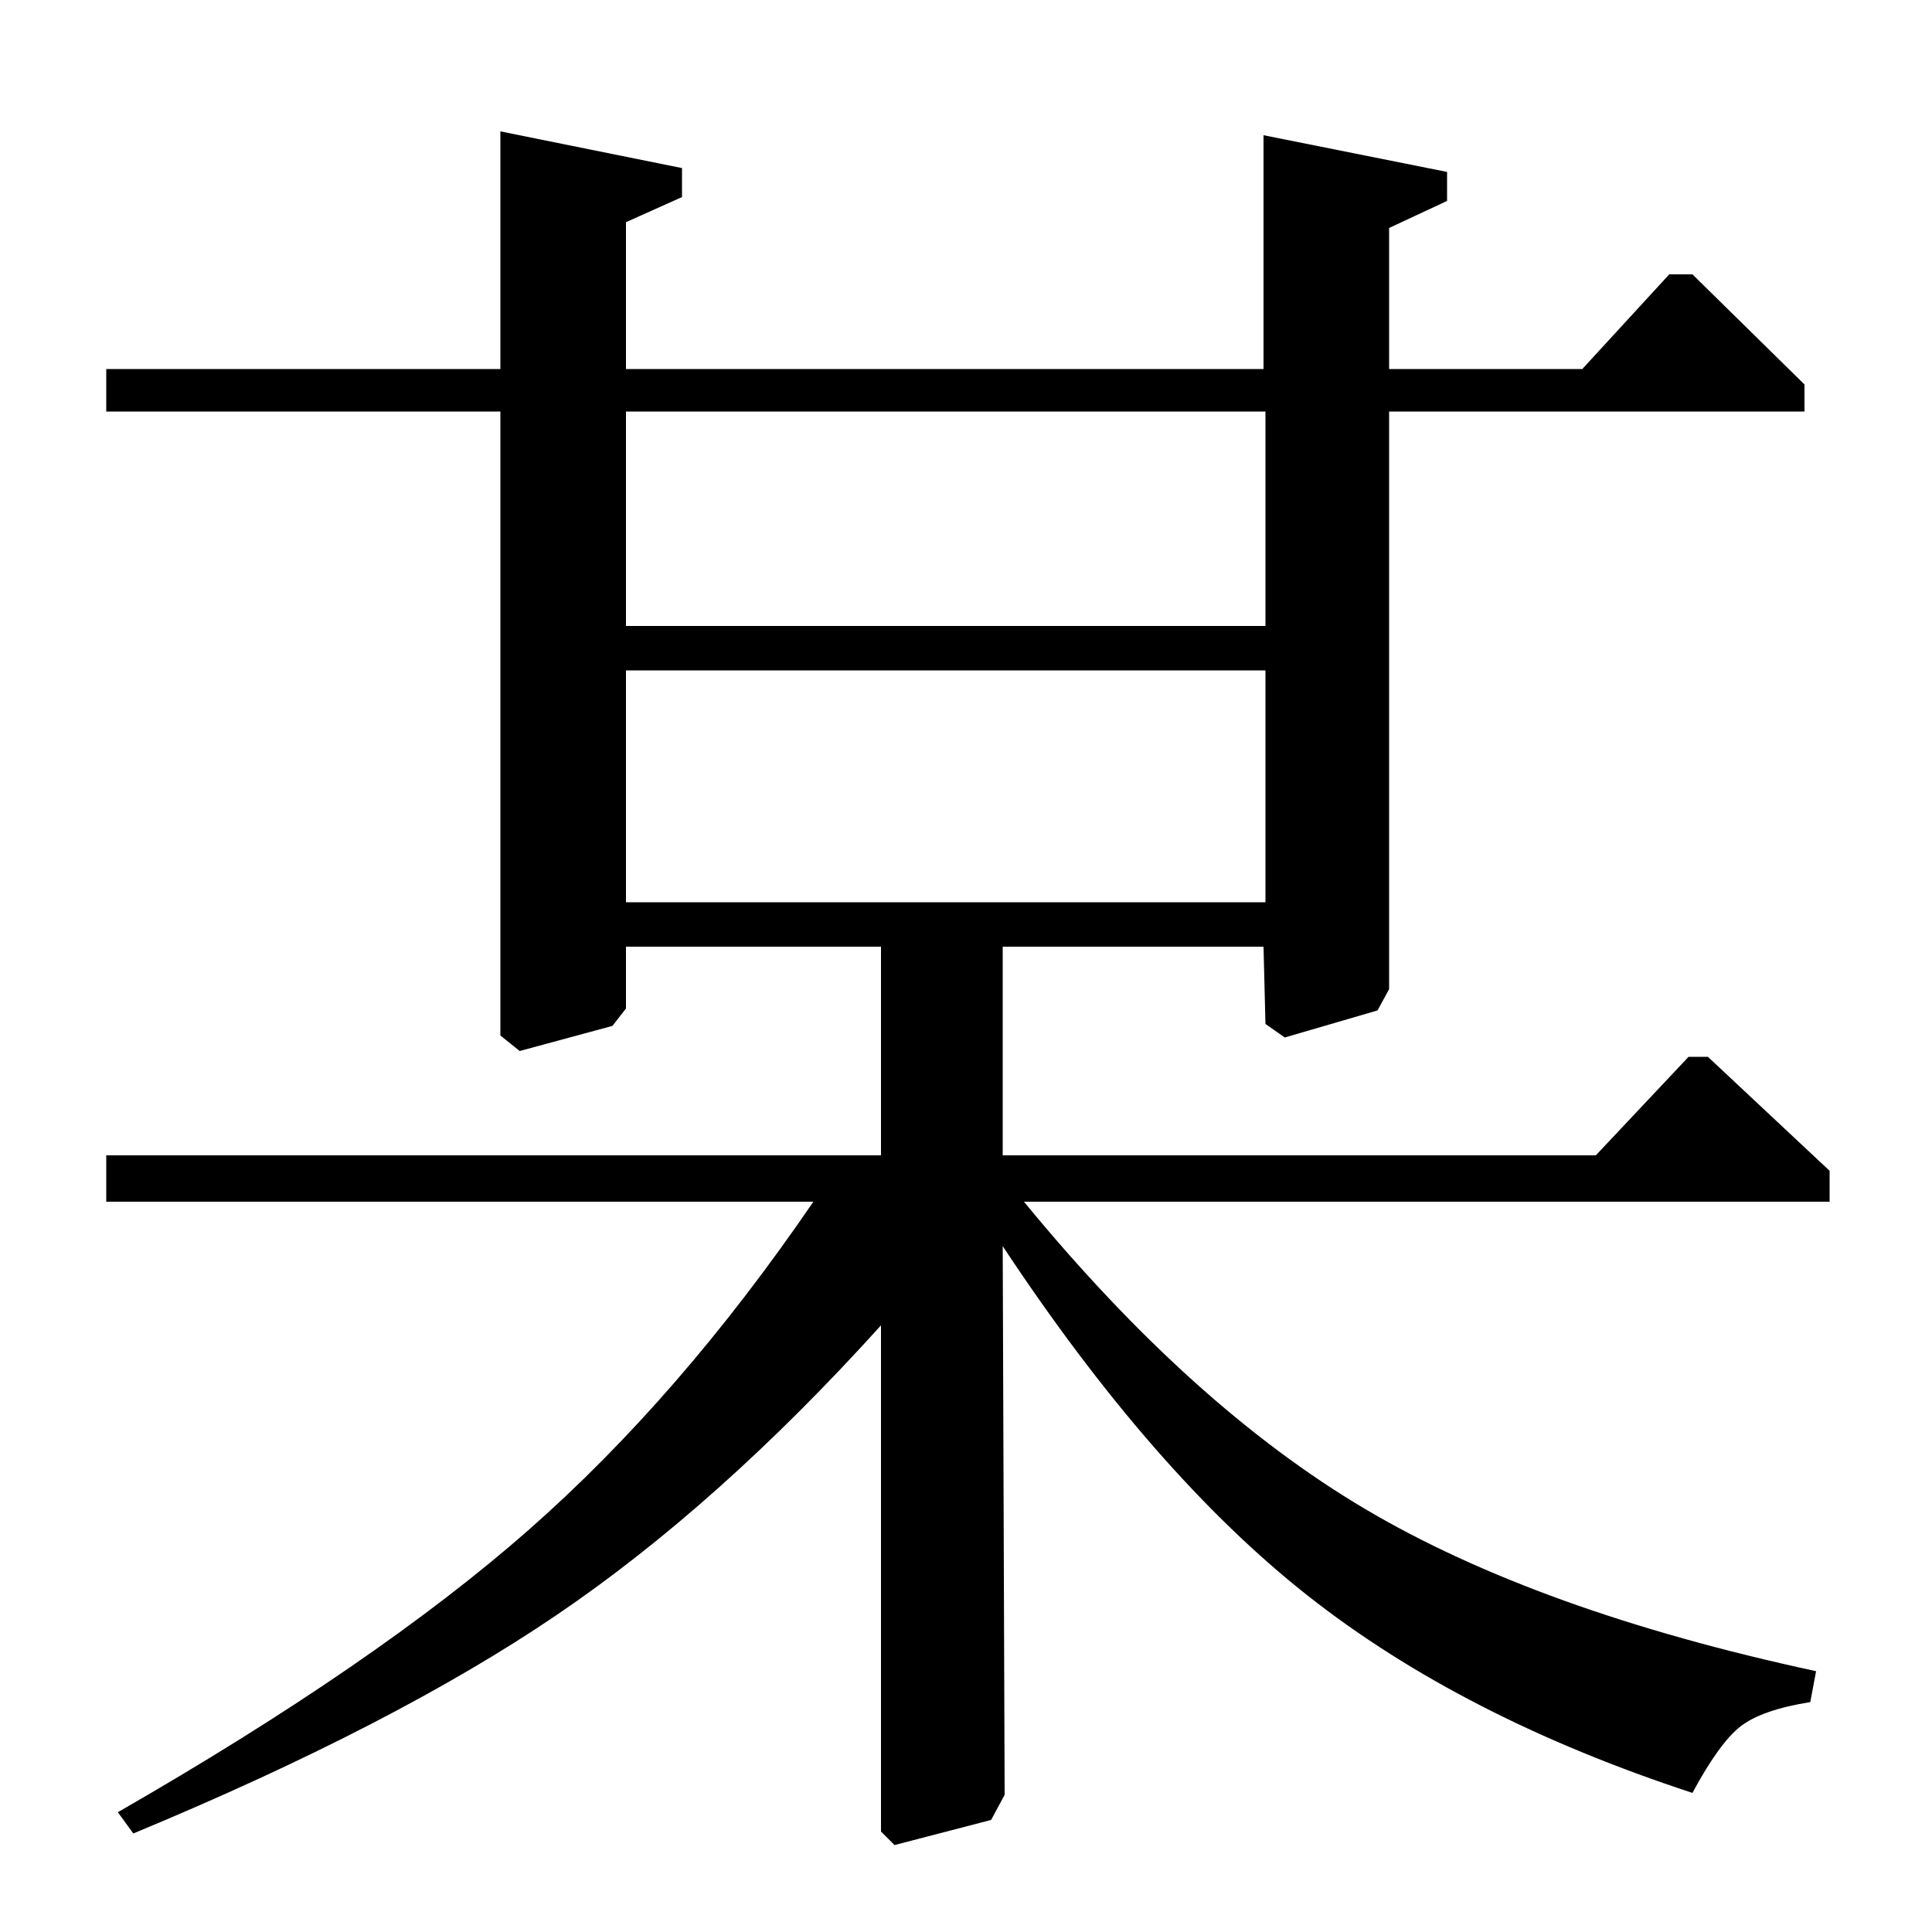 <?xml version="1.0" standalone="no"?>
<!DOCTYPE svg PUBLIC "-//W3C//DTD SVG 1.1//EN" "http://www.w3.org/Graphics/SVG/1.1/DTD/svg11.dtd" >
<svg xmlns="http://www.w3.org/2000/svg" xmlns:xlink="http://www.w3.org/1999/xlink" version="1.1" viewBox="0 -140 1000 1000">
  <g transform="matrix(1 0 0 -1 0 860)">
   <path fill="currentColor"
d="M719 787v-299l-6 -11l-48 -14l-10 7l-1 40h-135v-108h307l48 51h10l63 -59v-16h-417q87 -106 176.5 -159t233.5 -84l-3 -16q-25 -4 -36 -12.5t-25 -34.5q-119 39 -199 102t-158 181l1 -284l-7 -13l-50 -13l-7 7v262q-84 -93 -168 -150t-219 -113l-8 11q134 77 212.5 146
t147.5 170h-366v24h401v108h-132v-32l-7 -9l-48 -13l-10 8v323h-204v22h204v123l94 -19v-15l-29 -13v-76h330v121l95 -19v-15l-30 -14v-73h100l45 49h12l58 -57v-14h-215zM324 533h331v120h-331v-120zM324 676h331v111h-331v-111z" />
  </g>

</svg>
